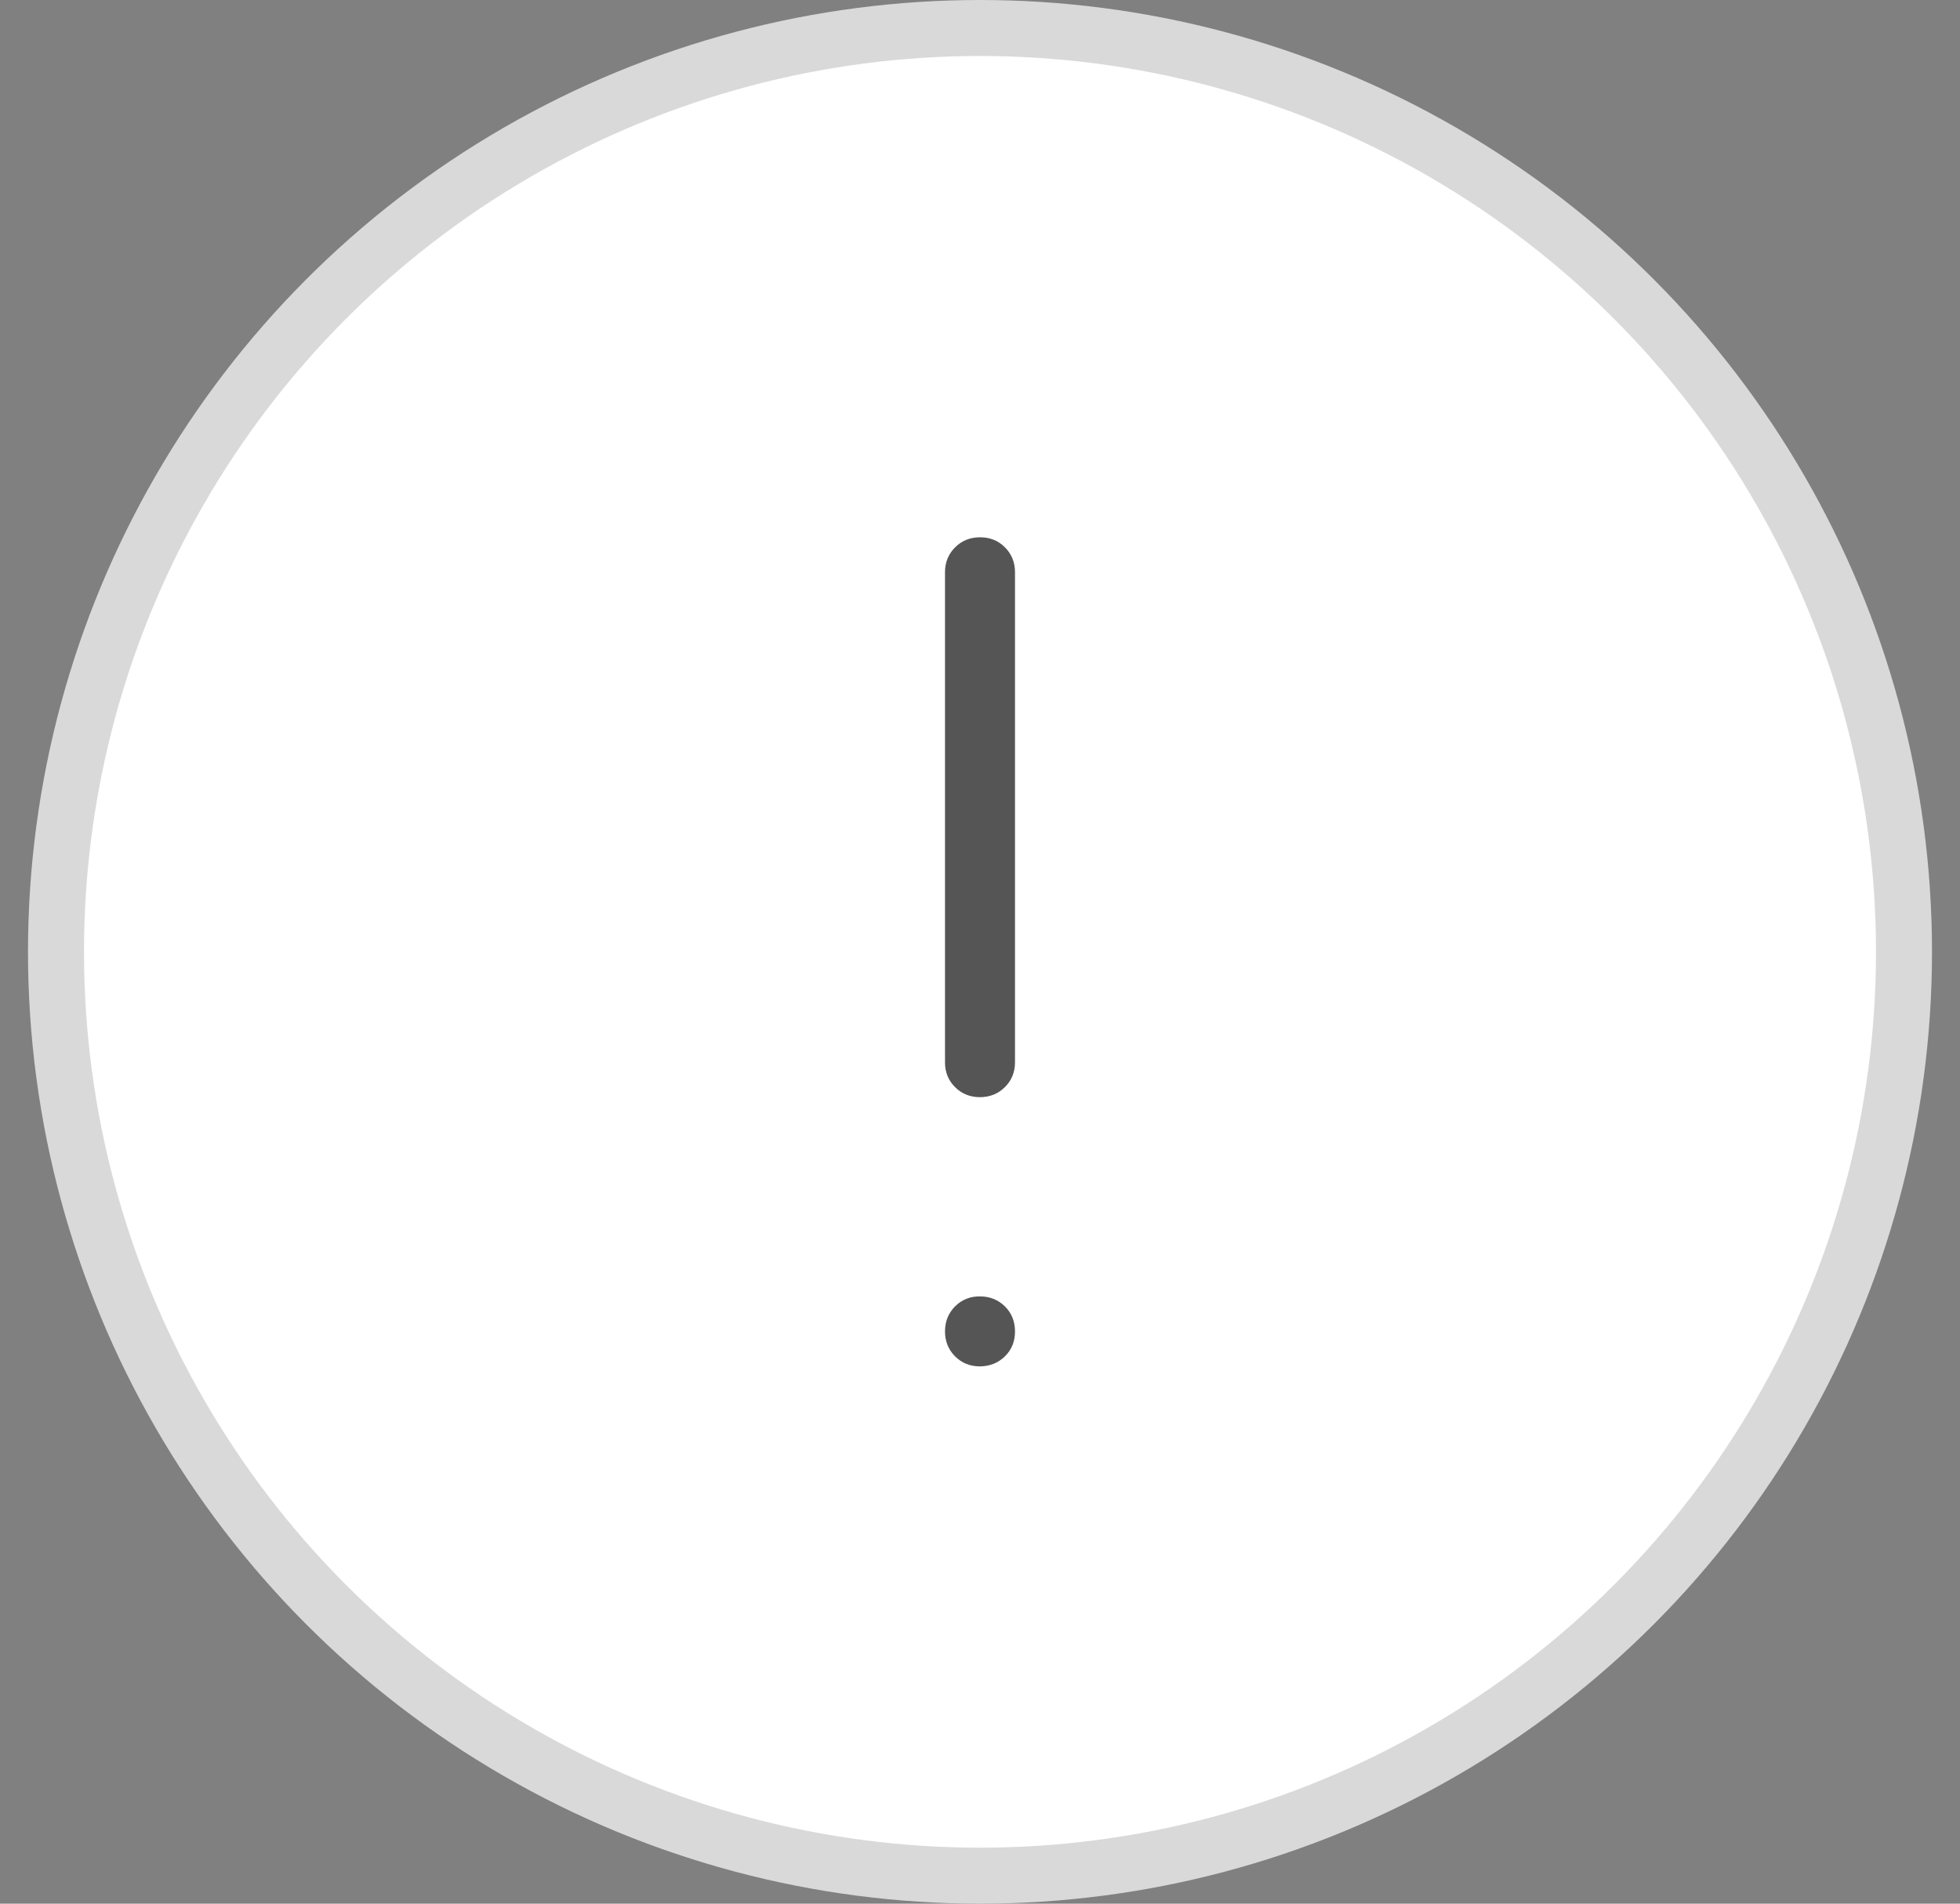 <svg width="35" height="34" viewBox="0 0 35 34" fill="none" xmlns="http://www.w3.org/2000/svg">
<rect x="0" y="0" width="35" height="34" fill="#808080" stroke="none"/>
<circle cx="17.5" cy="17" r="16.5" fill="white" stroke="#D9D9D9"/>
<path d="M17.5 19.596C17.323 19.596 17.174 19.536 17.054 19.416C16.934 19.296 16.874 19.148 16.875 18.971V10.221C16.875 10.044 16.935 9.896 17.055 9.776C17.175 9.656 17.324 9.596 17.501 9.596C17.679 9.596 17.827 9.656 17.946 9.776C18.065 9.896 18.125 10.044 18.125 10.221V18.971C18.125 19.149 18.065 19.297 17.945 19.416C17.825 19.535 17.676 19.595 17.499 19.596M17.499 24.404C17.321 24.404 17.173 24.344 17.054 24.224C16.935 24.104 16.875 23.955 16.875 23.779C16.875 23.602 16.935 23.453 17.055 23.332C17.175 23.212 17.324 23.152 17.501 23.154C17.679 23.155 17.827 23.215 17.946 23.334C18.065 23.452 18.125 23.601 18.125 23.78C18.125 23.959 18.065 24.107 17.945 24.225C17.825 24.342 17.676 24.402 17.499 24.404Z" fill="#555555"/>
</svg>
